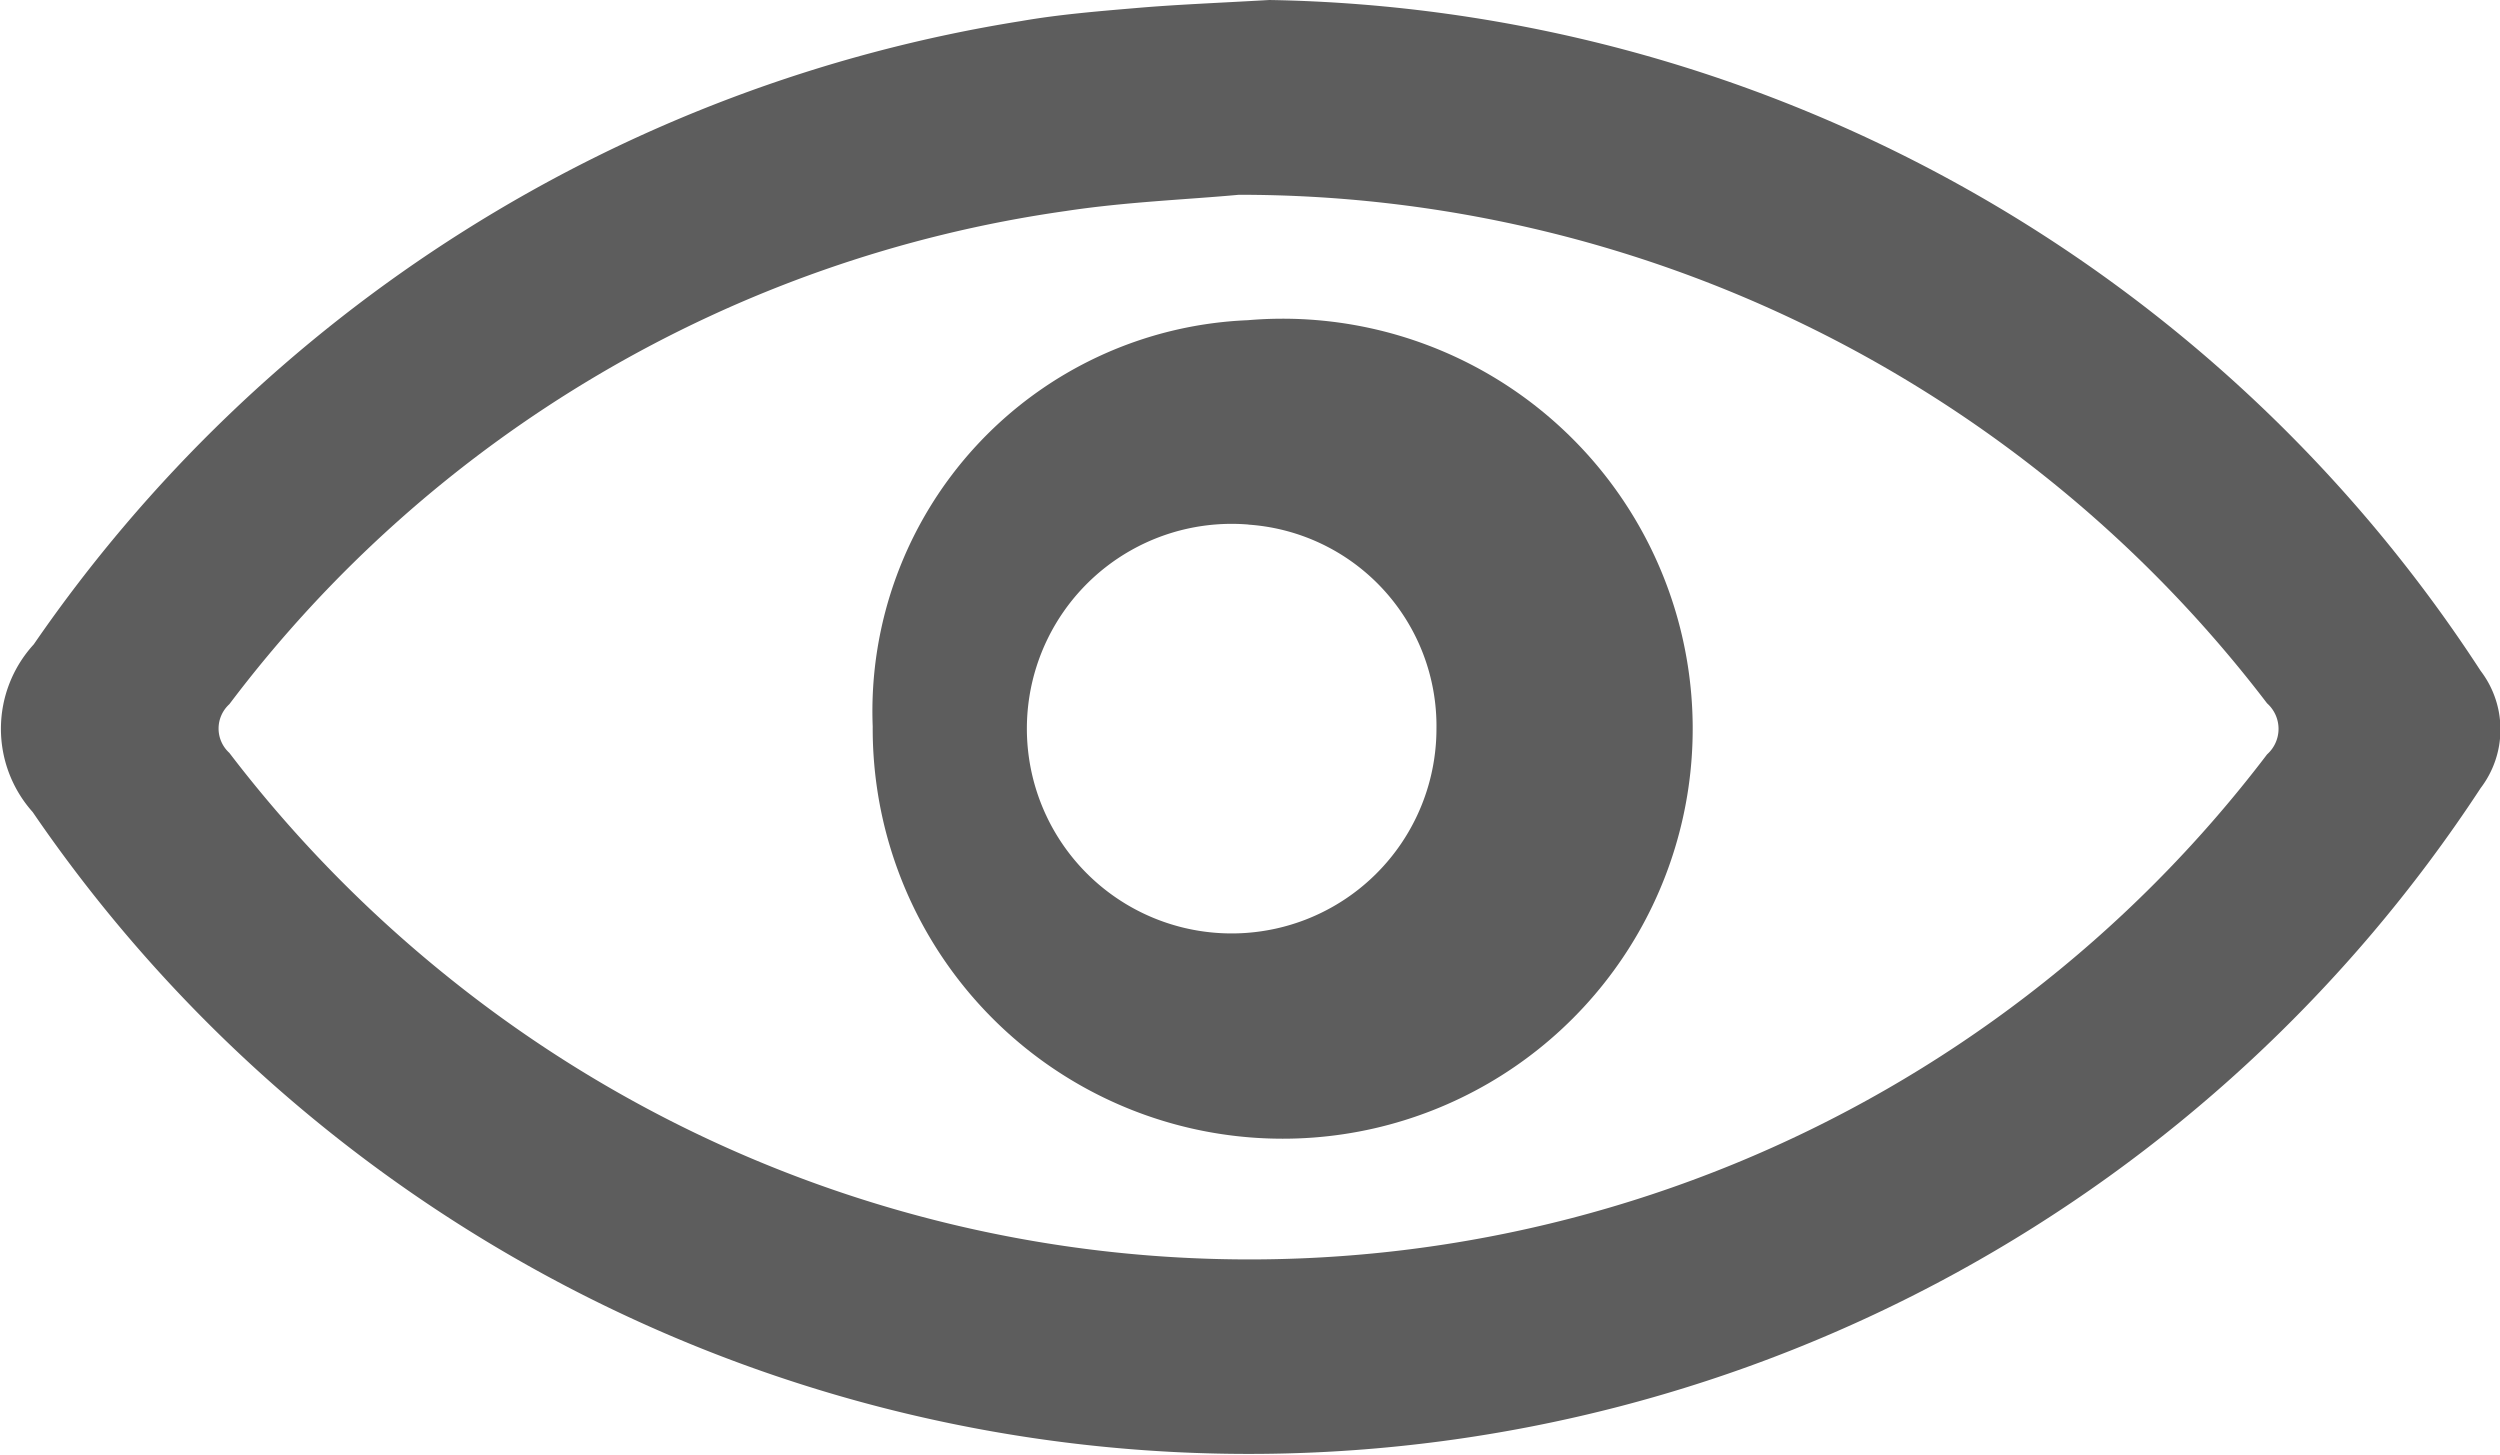 <svg id="Componente_69_1" data-name="Componente 69 – 1" xmlns="http://www.w3.org/2000/svg" width="12" height="6.986" viewBox="0 0 12 6.986">
  <g id="Grupo_12930" data-name="Grupo 12930">
    <path id="Trazado_23" data-name="Trazado 23" d="M96.284,299.828a7.079,7.079,0,0,1,5.814,3.22.464.464,0,0,1,0,.563,7.069,7.069,0,0,1-11.75.115.6.6,0,0,1,.005-.805,7.109,7.109,0,0,1,4.74-2.992c.184-.032.371-.047.558-.063S96.021,299.843,96.284,299.828Zm-.147.935c-.248.023-.542.034-.831.078a6.1,6.1,0,0,0-4.014,2.367.158.158,0,0,0,0,.234,6.222,6.222,0,0,0,1.044,1.071,6.134,6.134,0,0,0,8.737-1.064.164.164,0,0,0,0-.245A6.2,6.2,0,0,0,96.137,300.763Z" transform="translate(-90.191 -299.828)" fill="#5d5d5d"/>
    <path id="Trazado_24" data-name="Trazado 24" d="M235.4,356.989a1.968,1.968,0,1,1-1.8,1.95A1.879,1.879,0,0,1,235.4,356.989Zm.006.981a.983.983,0,1,0,.9.981A.969.969,0,0,0,235.4,357.97Z" transform="translate(-229.411 -355.452)" fill="#5d5d5d"/>
  </g>
</svg>
